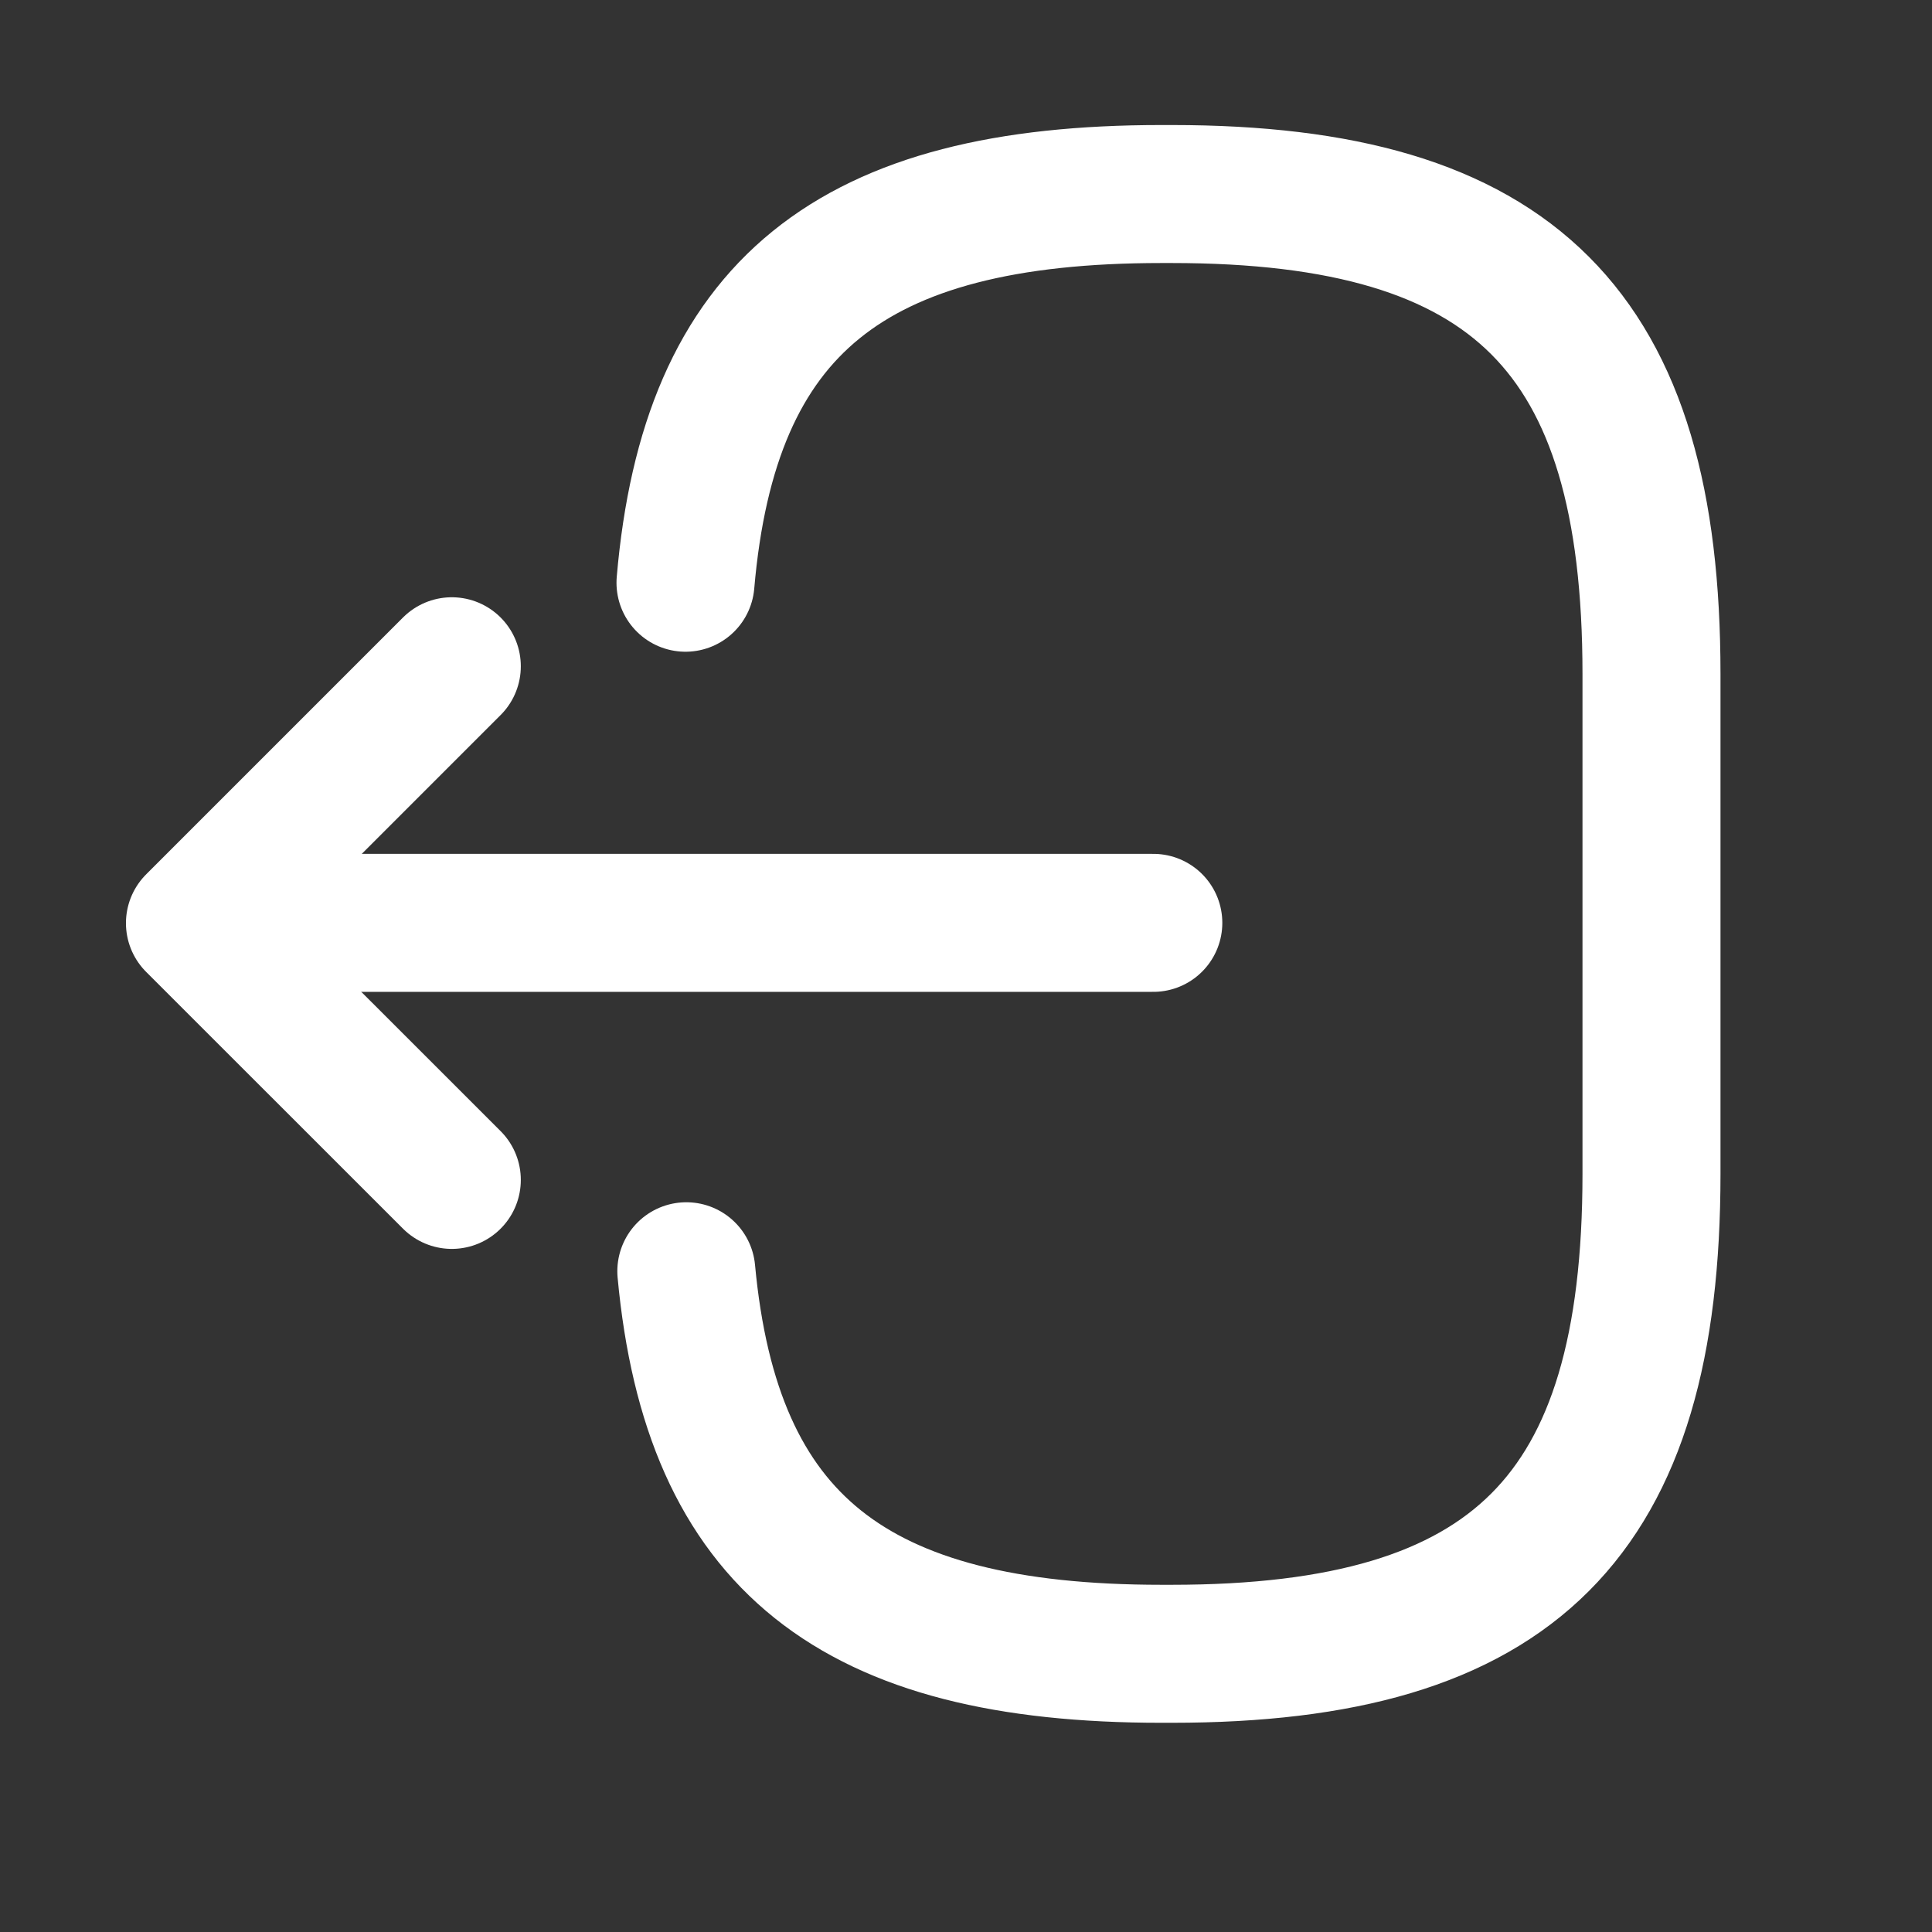<svg width="21" height="21" viewBox="0 0 21 21" fill="none" xmlns="http://www.w3.org/2000/svg">
  <rect x="0" y="0" width="21" height="21" fill="#333333" stroke="none"/>
  <path d="M7.451 6.334C7.71 3.334 9.251 2.109 12.626 2.109H12.735C16.459 2.109 17.951 3.601 17.951 7.326V12.759C17.951 16.484 16.459 17.976 12.735 17.976H12.626C9.276 17.976 7.735 16.768 7.46 13.818" stroke="white" stroke-width="1.5" stroke-linecap="round" stroke-linejoin="round"/>
  <path d="M12.536 10.031H3.053" stroke="white" stroke-width="1.5" stroke-linecap="round" stroke-linejoin="round"/>
  <path d="M4.911 7.242L2.119 10.034L4.911 12.825" stroke="white" stroke-width="1.5" stroke-linecap="round" stroke-linejoin="round"/>
</svg>